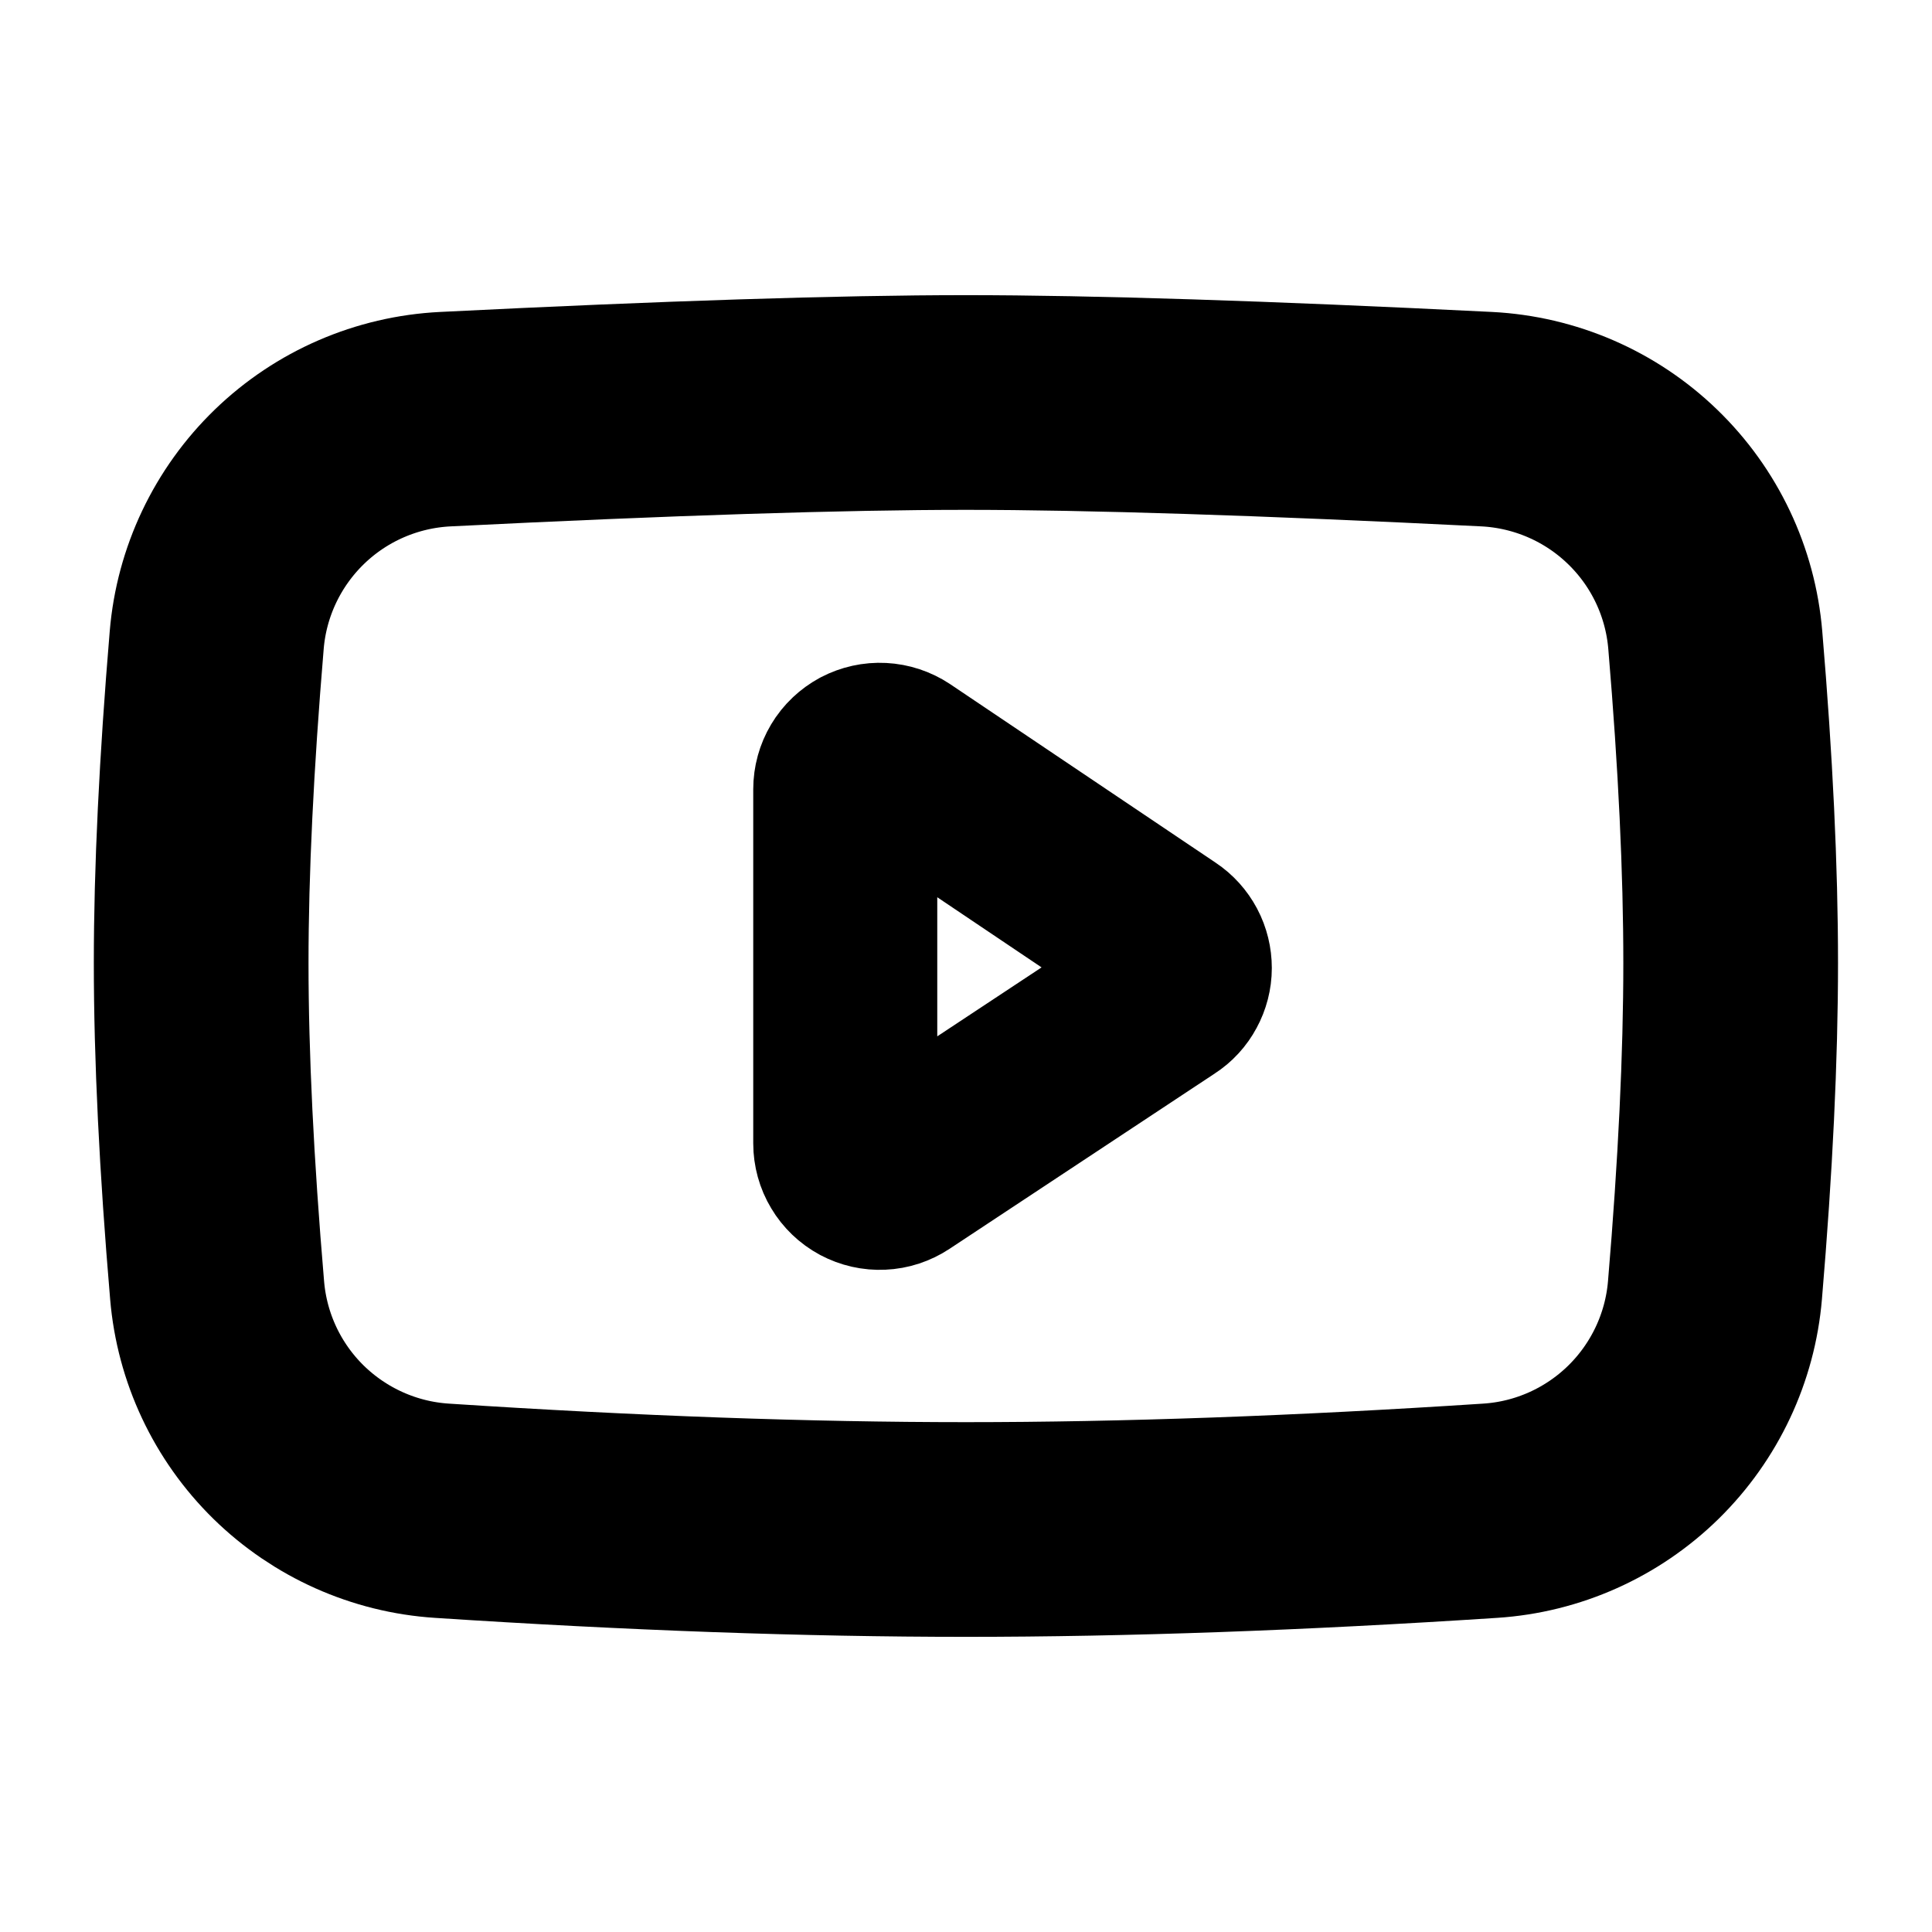 <svg width="24" height="24" viewBox="0 0 24 24" fill="none" xmlns="http://www.w3.org/2000/svg">
<path d="M5.532 5.207C8.304 5.069 10.459 5 11.999 5C13.539 5 15.695 5.069 18.468 5.207C19.194 5.244 19.882 5.542 20.404 6.047C20.927 6.552 21.248 7.229 21.308 7.954C21.436 9.47 21.499 10.806 21.499 11.962C21.499 13.132 21.434 14.486 21.304 16.026C21.244 16.742 20.928 17.412 20.416 17.915C19.903 18.418 19.227 18.721 18.511 18.767C16.14 18.922 13.97 19 11.999 19C10.029 19 7.859 18.922 5.49 18.767C4.774 18.721 4.098 18.418 3.585 17.916C3.072 17.413 2.757 16.743 2.697 16.027C2.565 14.476 2.499 13.12 2.499 11.962C2.499 10.817 2.564 9.48 2.692 7.952C2.752 7.228 3.074 6.551 3.596 6.046C4.118 5.541 4.806 5.243 5.532 5.207H5.532Z" stroke="black" stroke-width="2.667" stroke-linejoin="round"/>
<path d="M10.5 9.805V14.203C10.5 14.28 10.521 14.357 10.561 14.423C10.6 14.489 10.657 14.544 10.726 14.581C10.794 14.617 10.871 14.635 10.948 14.631C11.025 14.628 11.1 14.603 11.165 14.56L14.463 12.38C14.523 12.342 14.571 12.289 14.604 12.227C14.638 12.165 14.656 12.095 14.656 12.025C14.656 11.954 14.639 11.884 14.606 11.822C14.573 11.76 14.525 11.706 14.466 11.667L11.168 9.449C11.103 9.406 11.028 9.381 10.95 9.377C10.873 9.373 10.796 9.39 10.727 9.426C10.659 9.463 10.601 9.517 10.561 9.584C10.521 9.651 10.5 9.727 10.5 9.805V9.805Z" stroke="black" stroke-width="2.286" stroke-linejoin="round"/>
</svg>
